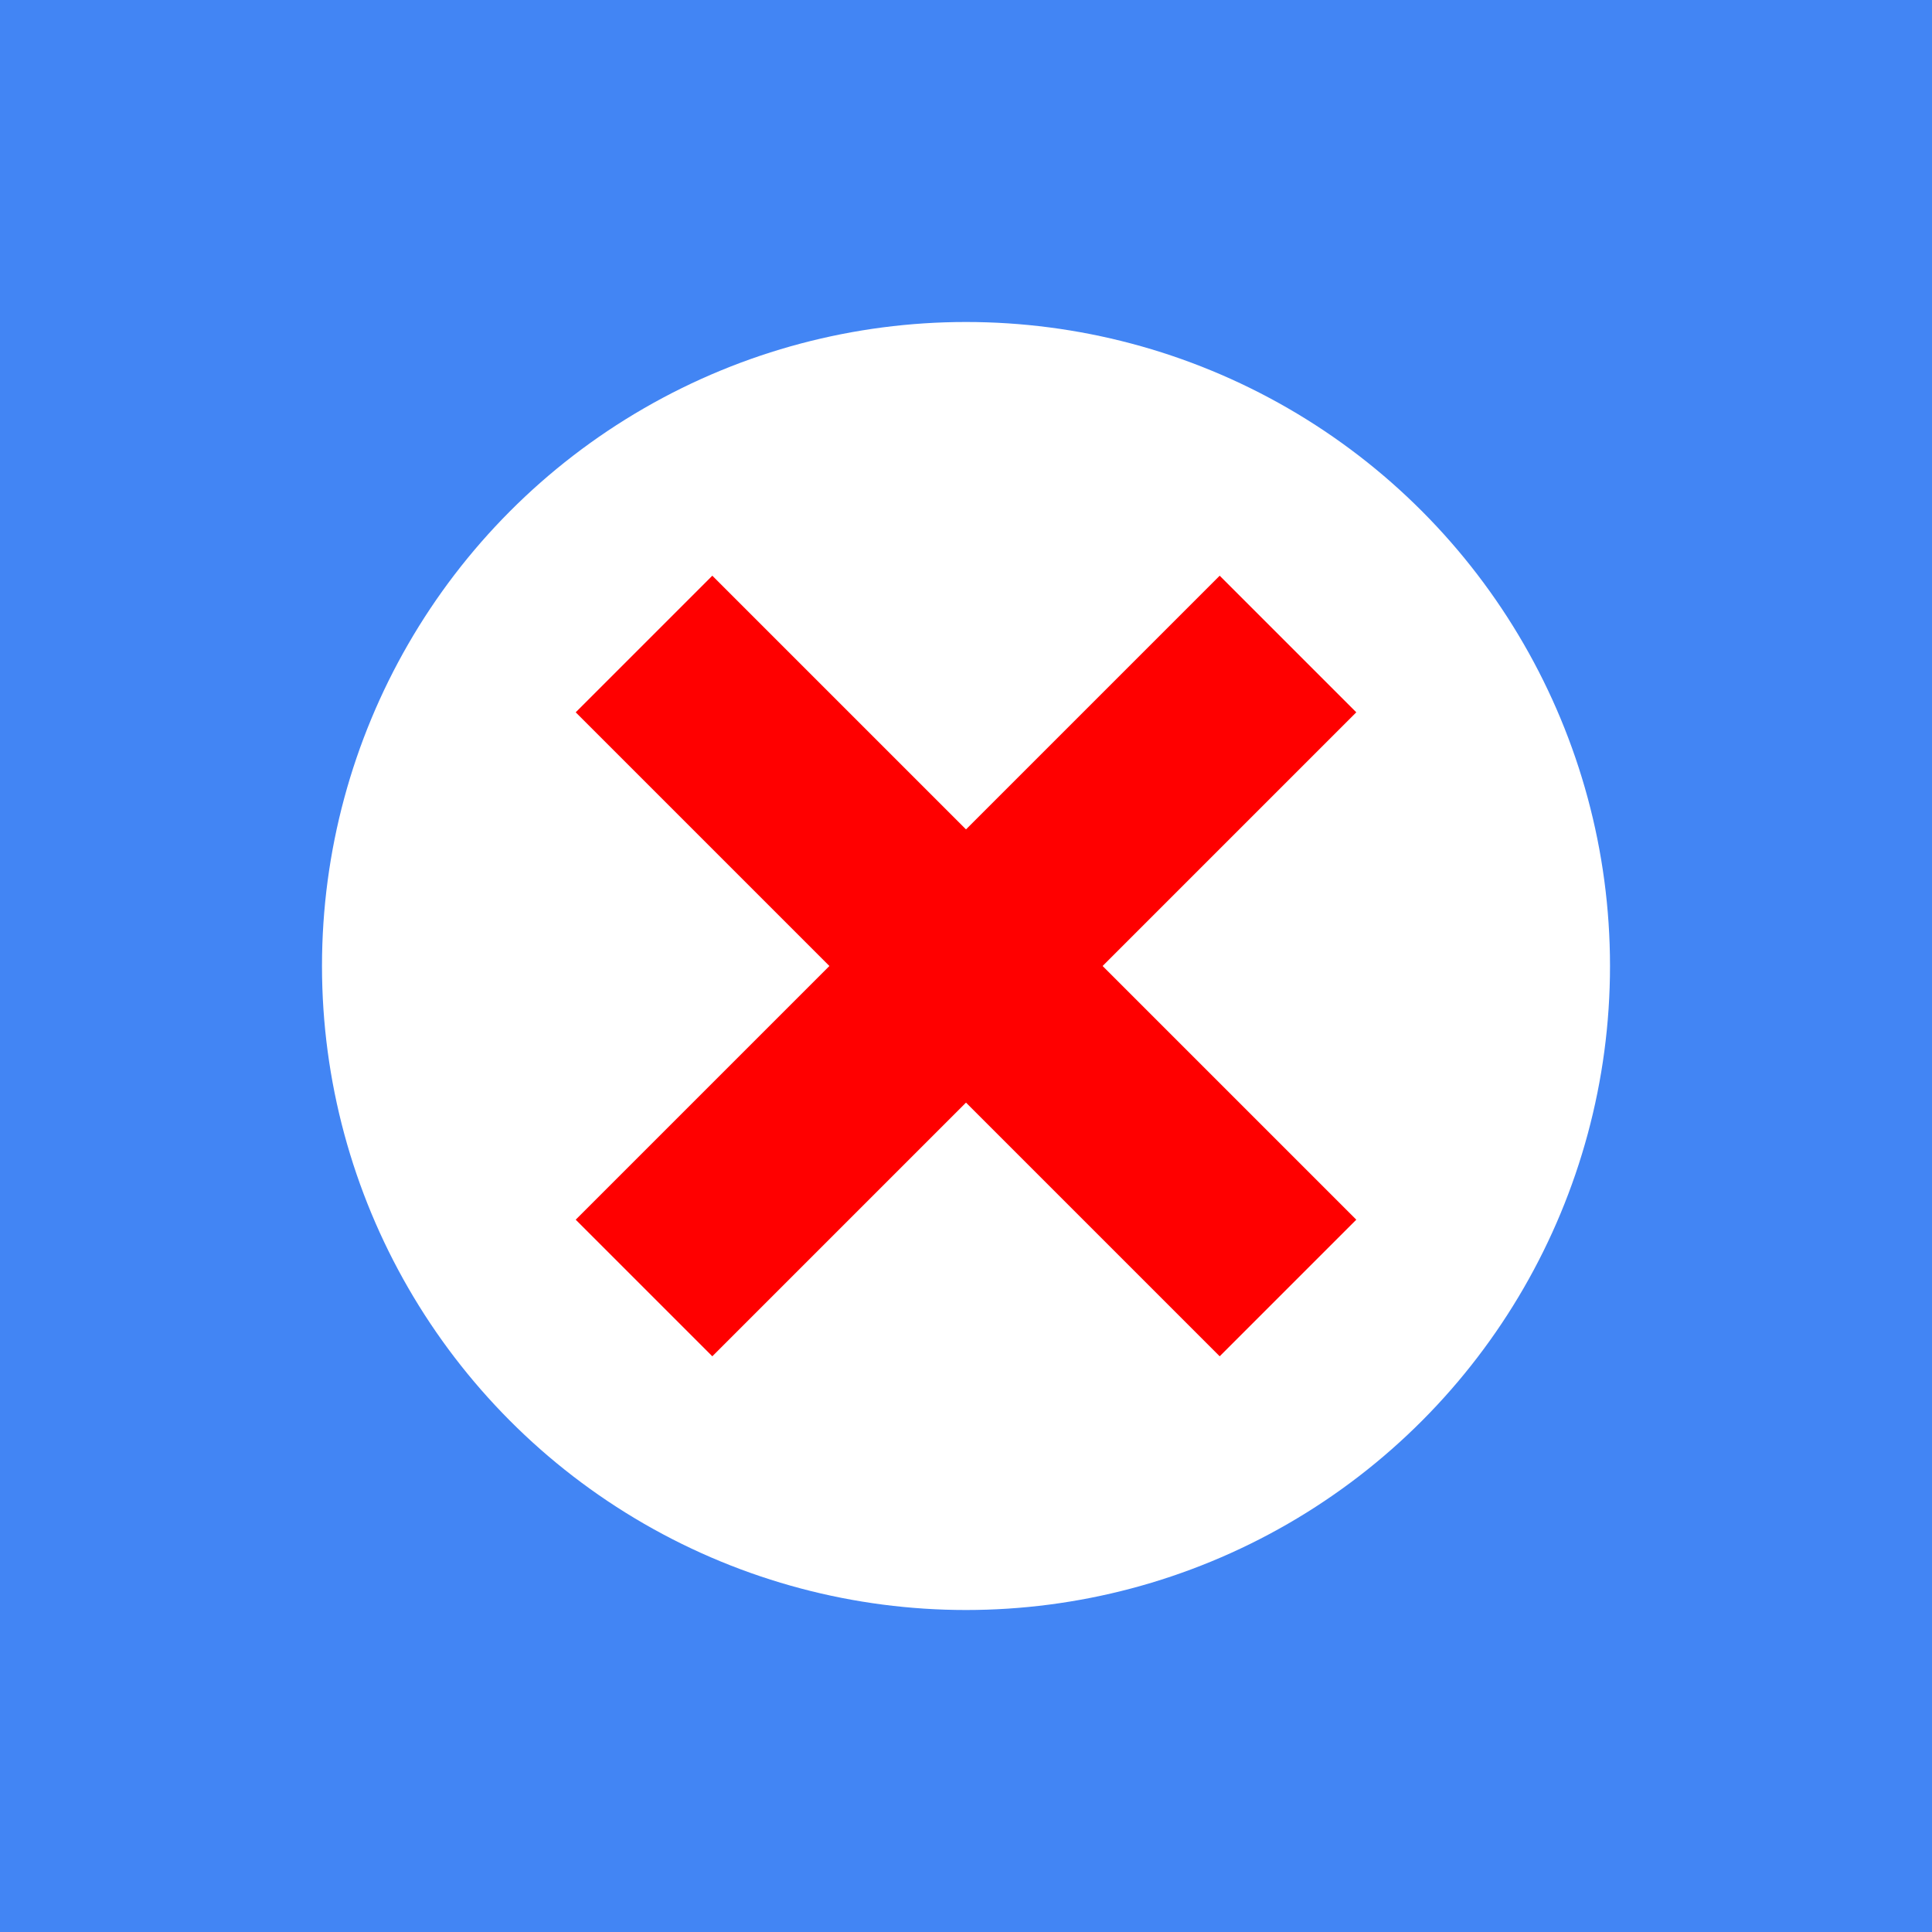 <svg width="128" height="128" viewBox="0 0 128 128" xmlns="http://www.w3.org/2000/svg">
  <rect width="128" height="128" fill="#4285f4" />
  <circle cx="64" cy="64" r="42.667" fill="white" />
  <line x1="42.667" y1="42.667" x2="85.333" y2="85.333" stroke="red" stroke-width="12.8" />
  <line x1="85.333" y1="42.667" x2="42.667" y2="85.333" stroke="red" stroke-width="12.8" />
</svg>